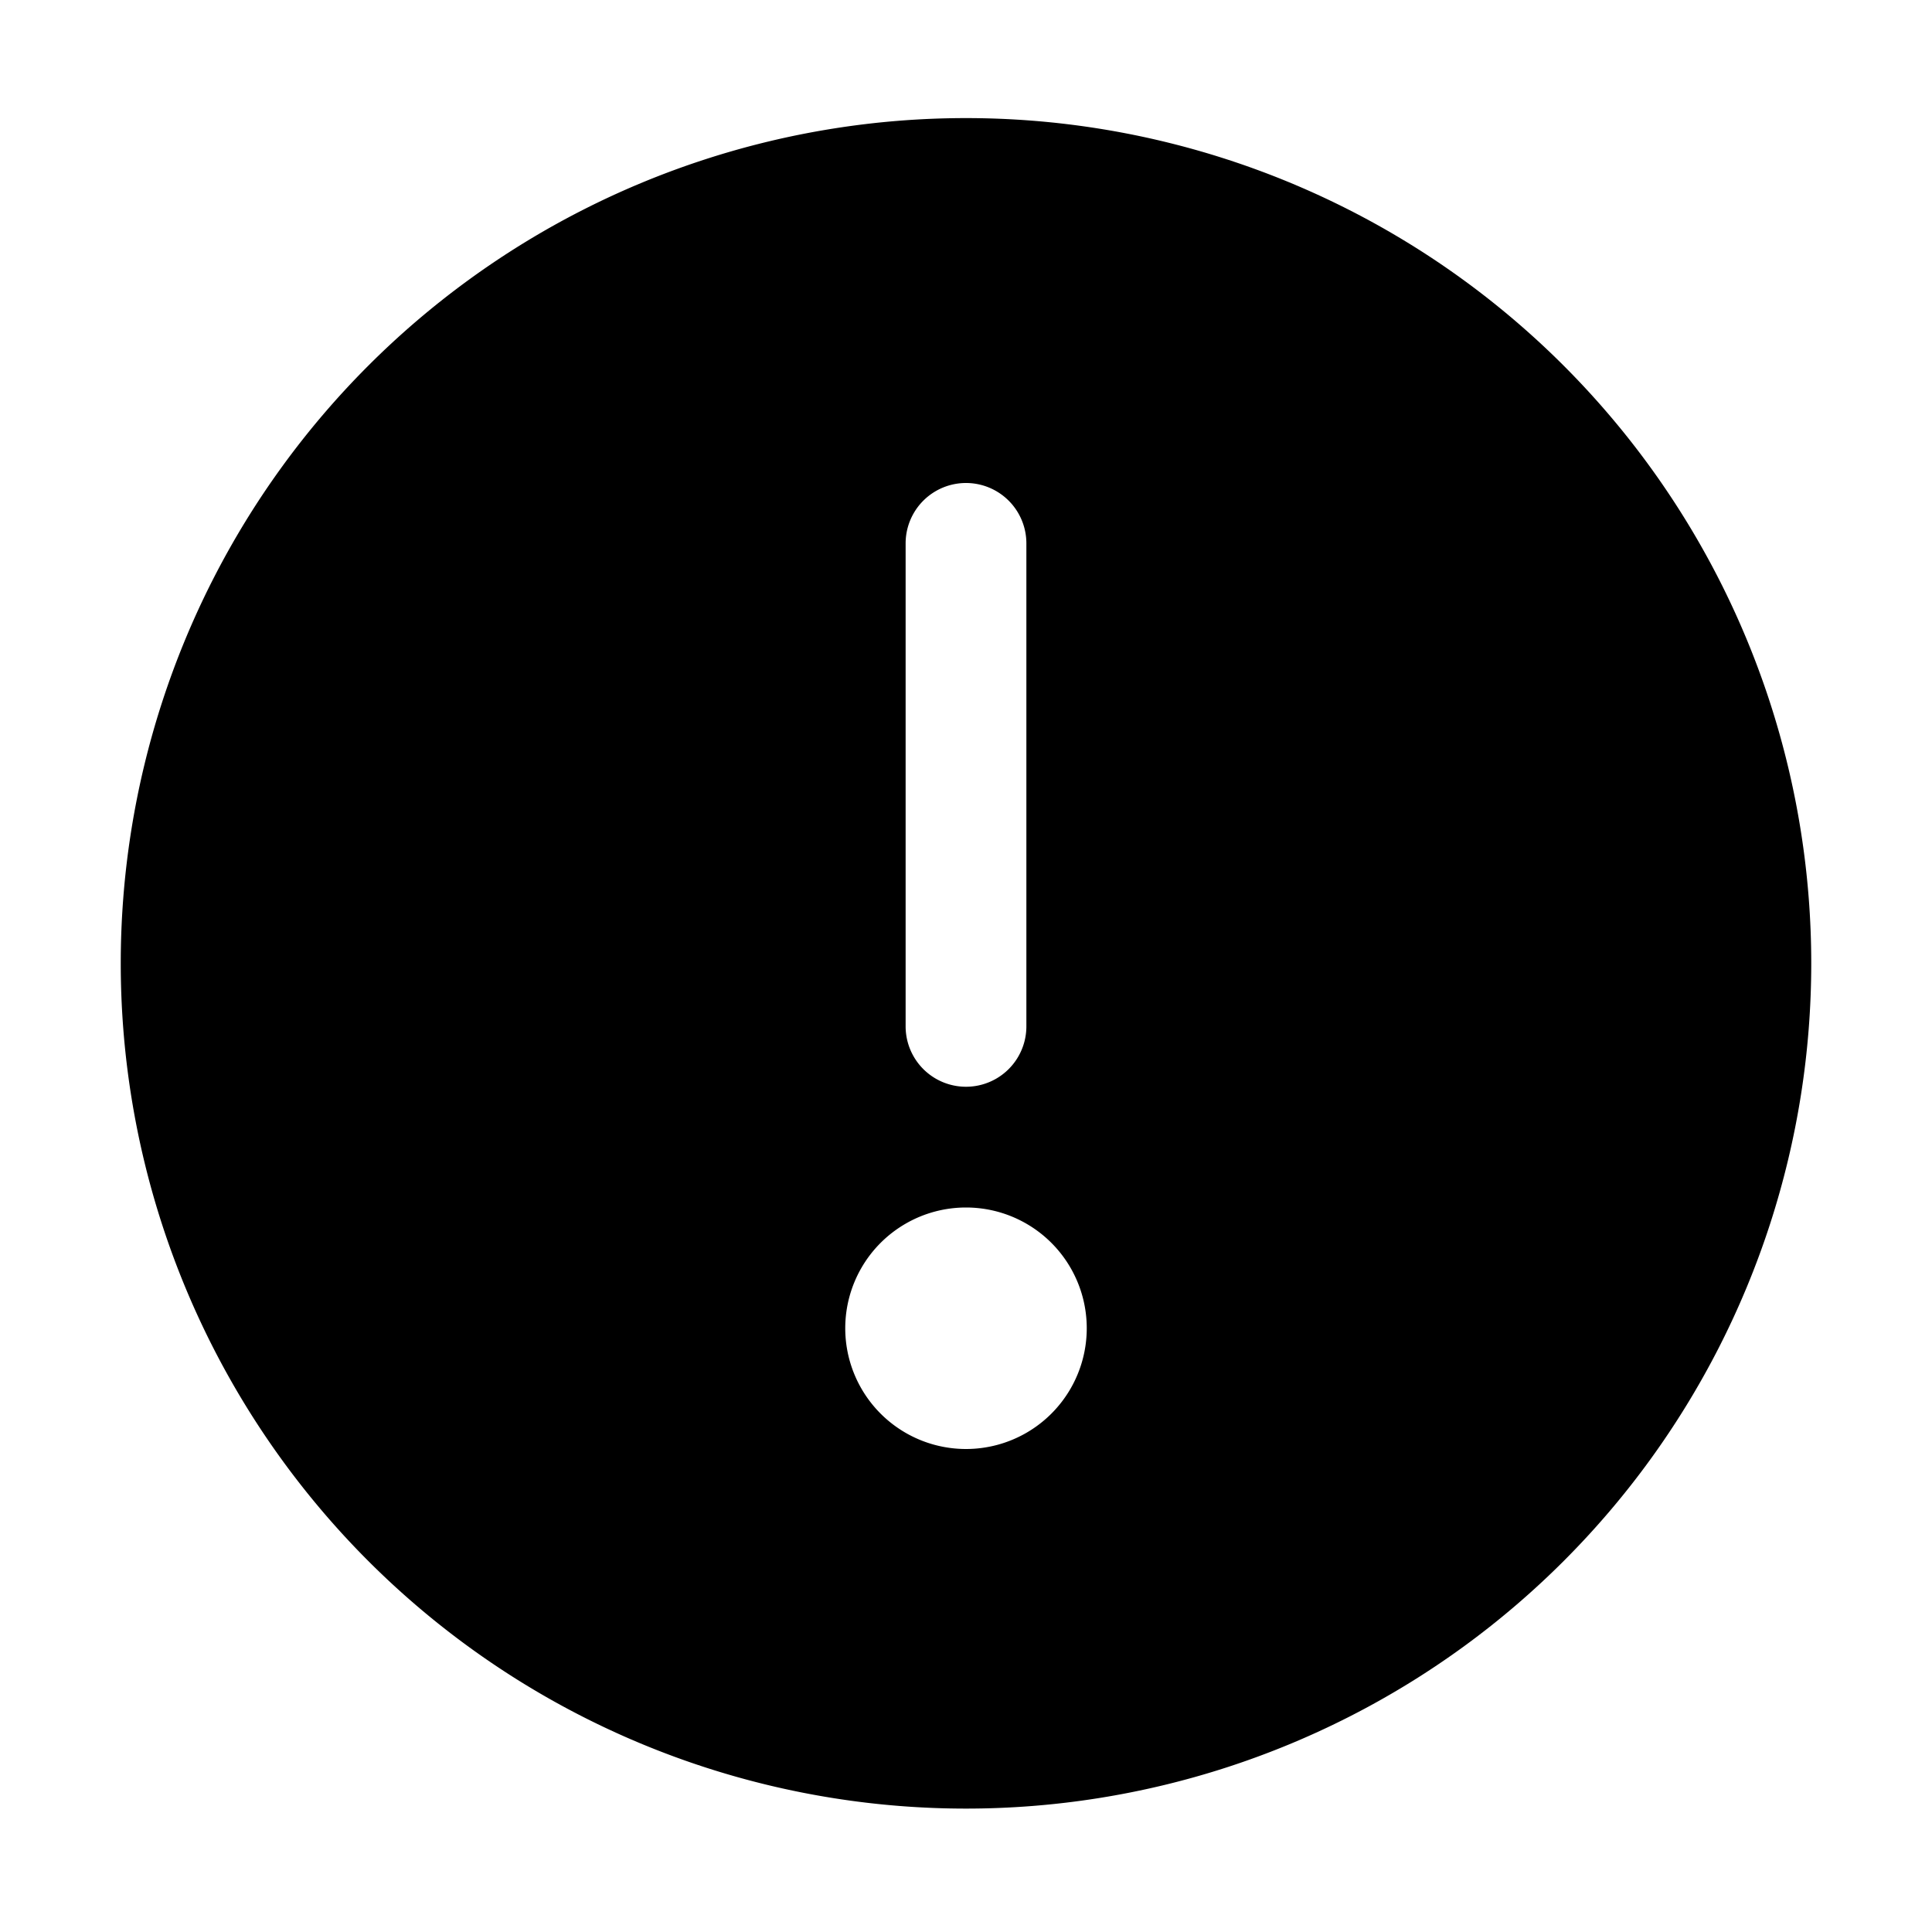 <svg xmlns="http://www.w3.org/2000/svg" width="16" height="16" viewBox="0 0 16 16"><path fill="currentColor" fill-rule="evenodd" d="M8 14.978a7 7 0 100-14 7 7 0 000 14M7.5 8.5v-4a.5.5 0 011 0v4a.5.5 0 01-1 0M9 11a1 1 0 11-2 0 1 1 0 012 0" clip-rule="evenodd"/></svg>